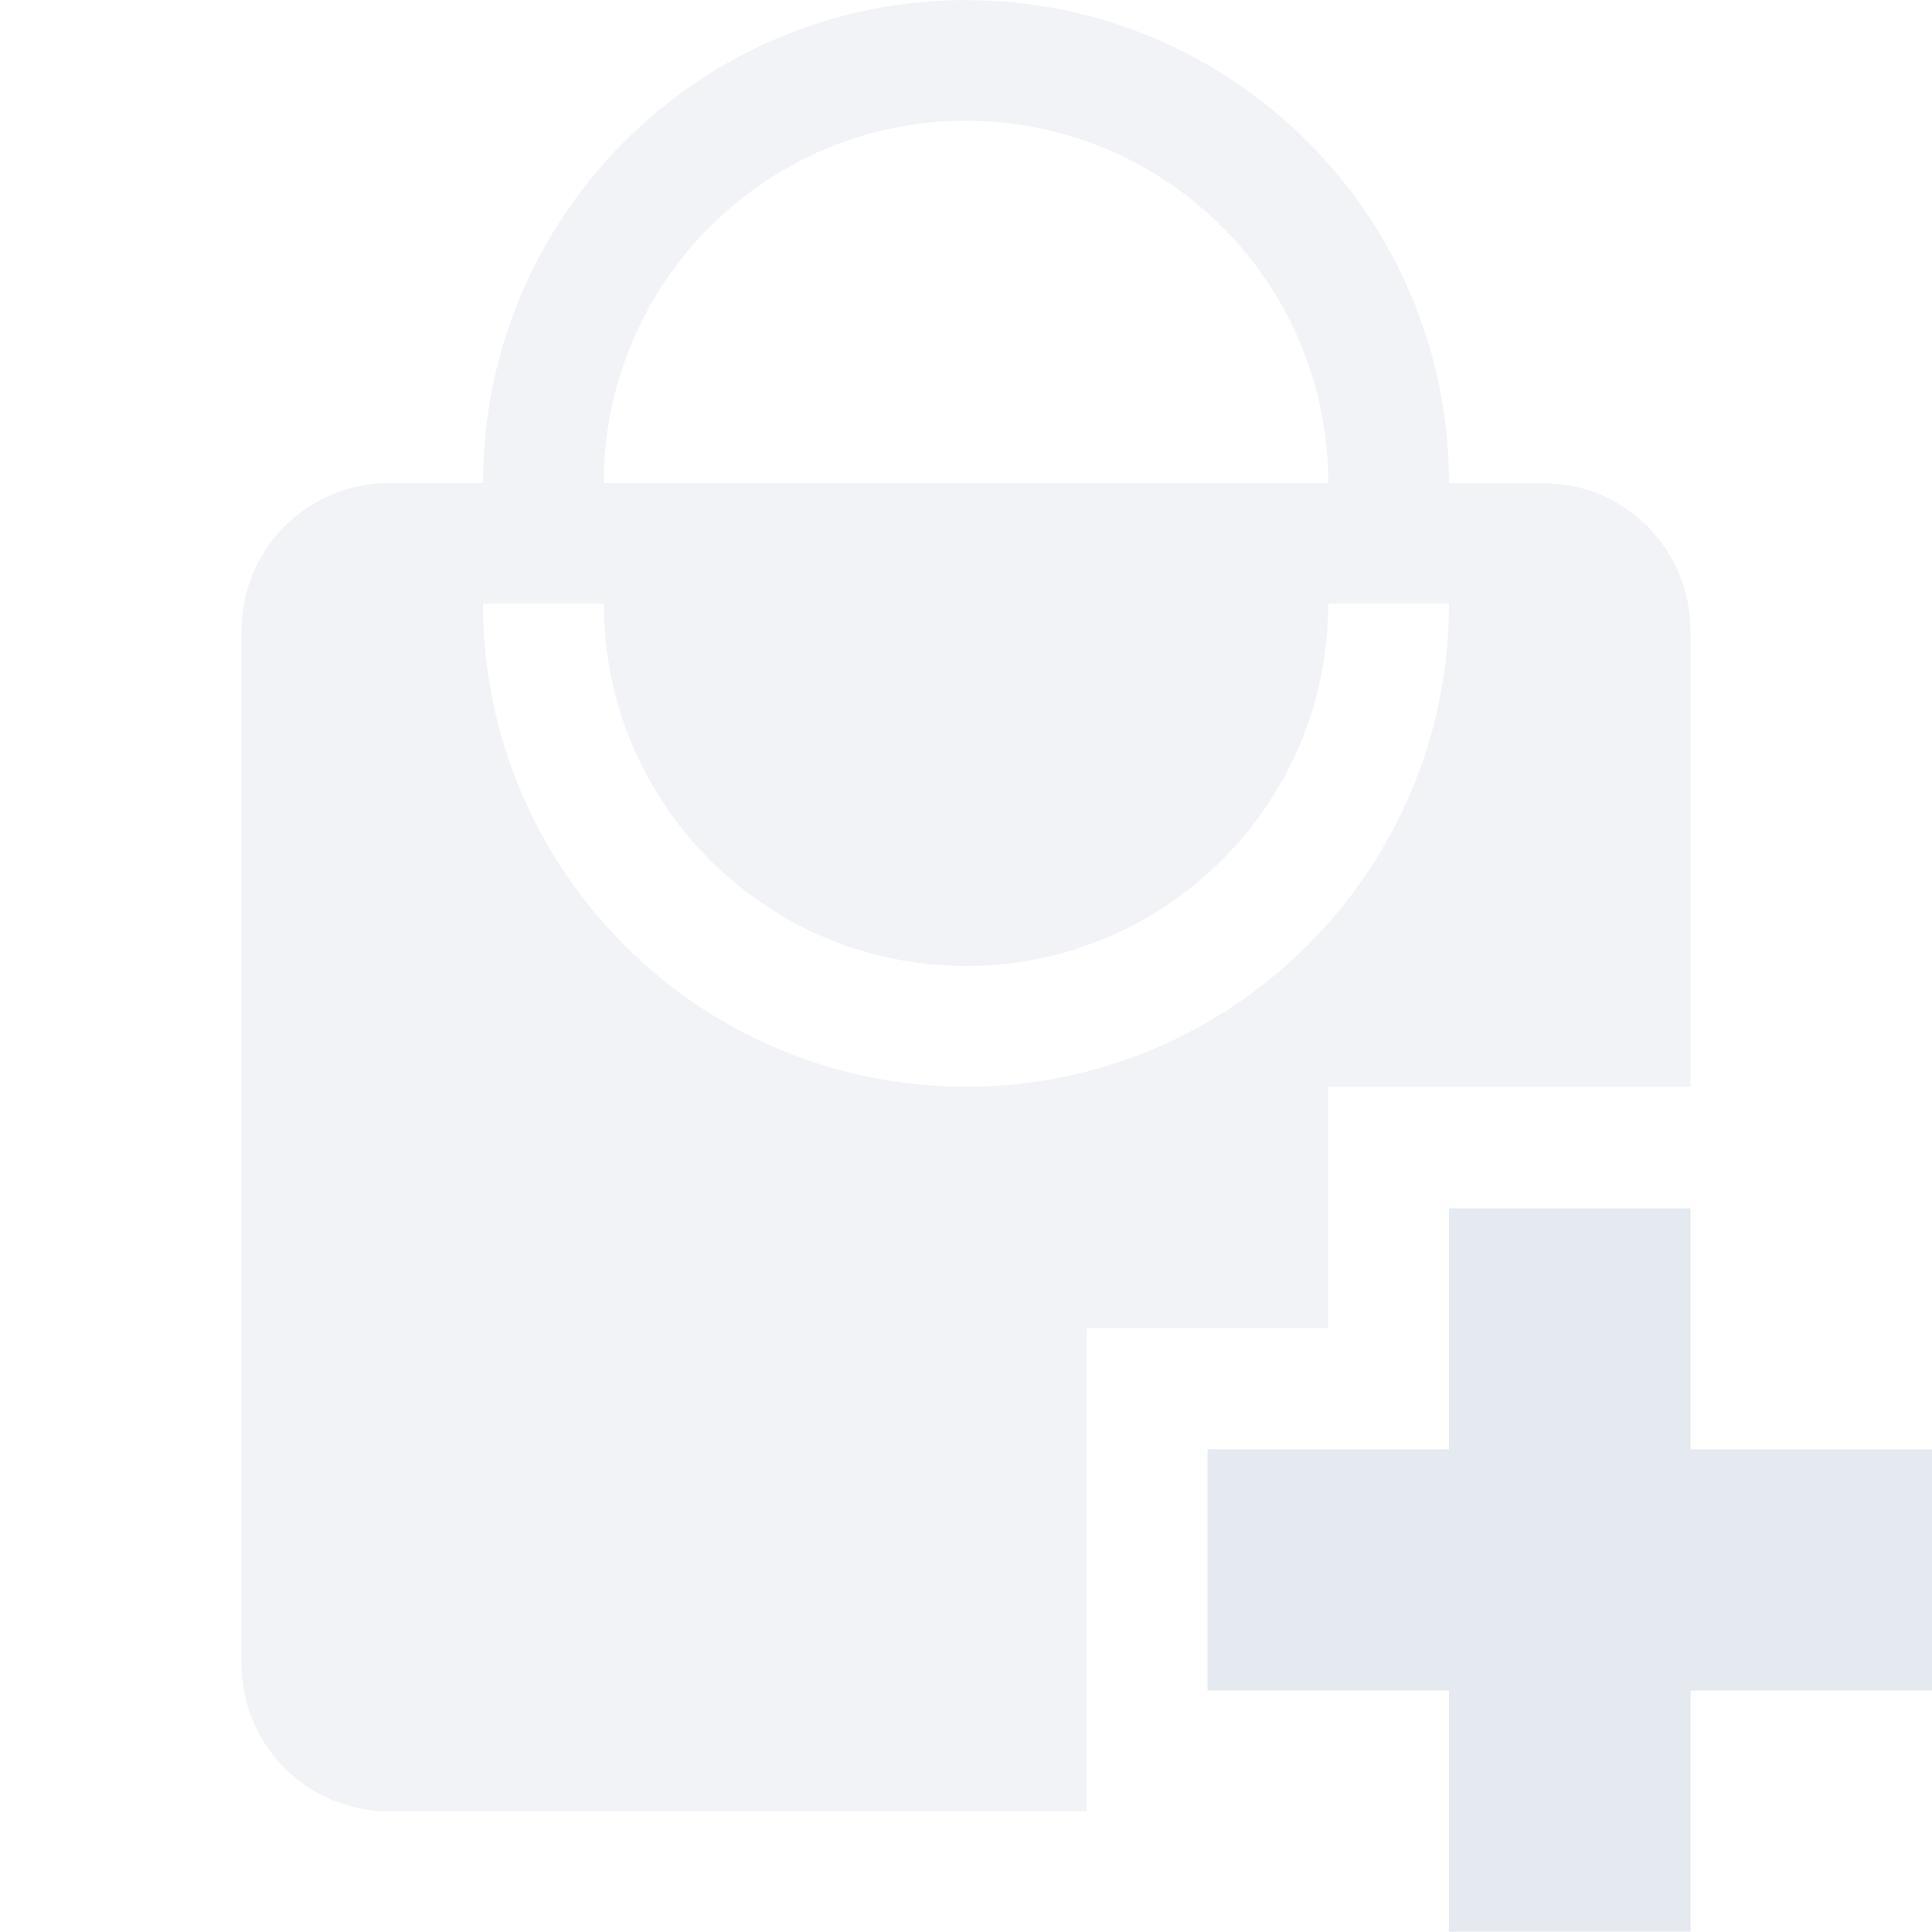<?xml version="1.0" encoding="UTF-8"?>
<svg version="1.1" viewBox="0 0 16 16" xmlns="http://www.w3.org/2000/svg"><path d="m8 0c-2.209 0-4 1.791-4 4h-0.777c-0.677 0-1.223 0.546-1.223 1.223v8.555c0 0.677 0.546 1.223 1.223 1.223h5.777v-4h2v-2h3v-3.777c0-0.677-0.545-1.223-1.223-1.223h-0.777c0-2.209-1.791-4-4-4zm0 1c1.657 0 3 1.343 3 3h-6c0-1.657 1.343-3 3-3zm-4 4h1c0 1.657 1.343 3 3 3s3-1.343 3-3h1c0 2.209-1.791 4-4 4s-4-1.791-4-4z" fill="#e5e9f0" opacity=".5" style="paint-order:markers fill stroke"/><path d="m12 10.007v1.996h-2v1.997h2v1.997h2v-1.997h2v-1.997h-2v-1.996z" fill="#e5e9f0"/></svg>
